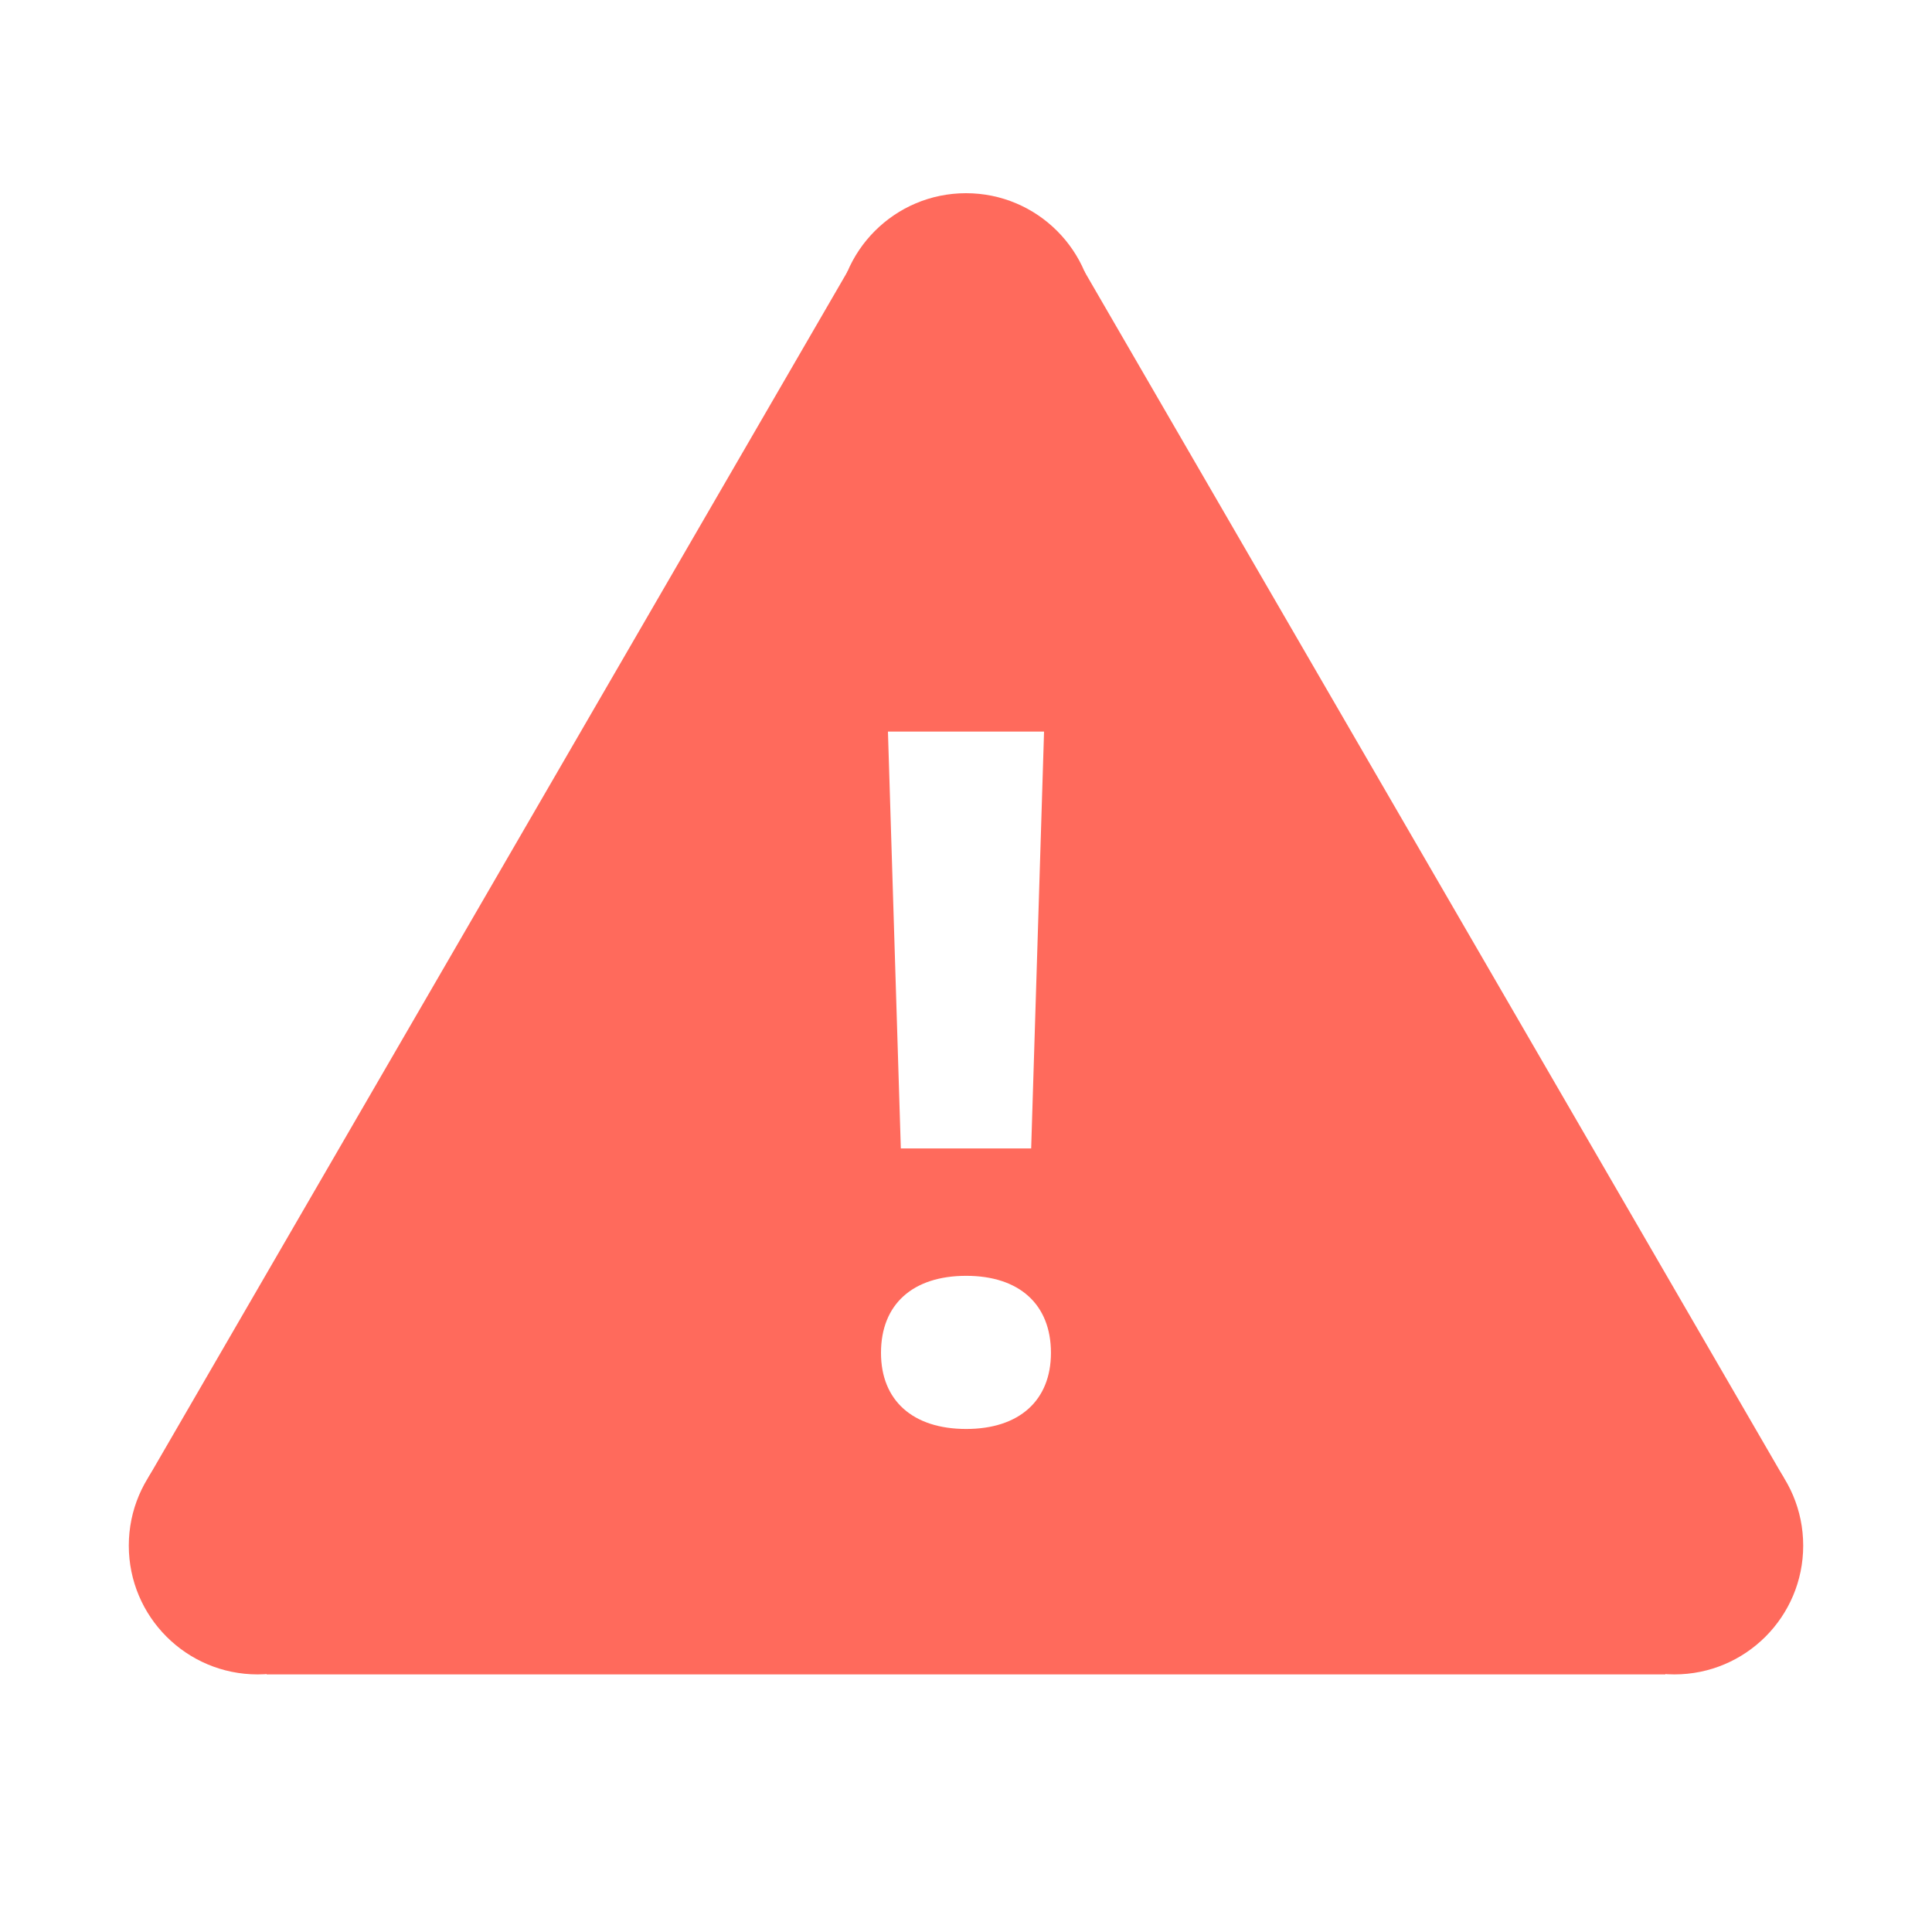 <?xml version="1.0" ?><svg id="Layer_1" style="enable-background:new 0 0 30 30;" version="1.1" viewBox="0 0 30 30" xml:space="preserve" xmlns="http://www.w3.org/2000/svg" xmlns:xlink="http://www.w3.org/1999/xlink" fill="#FF6A5C"><circle cx="26" cy="24" r="2"/><path d="M17,5c0,1.105-0.895,1-2,1s-2,0.105-2-1s0.895-2,2-2S17,3.895,17,5z"/><circle cx="4" cy="24" r="2"/><path d="M16.836,4.21L15,4l-1.836,0.21L2.3,22.948L4.144,26H15h10.856l1.844-3.052L16.836,4.21z M16.212,11.36l-0.2,6.473h-2.024  l-0.2-6.473H16.212z M15.003,22.189c-0.828,0-1.323-0.441-1.323-1.182c0-0.755,0.494-1.196,1.323-1.196  c0.822,0,1.316,0.441,1.316,1.196C16.319,21.748,15.825,22.189,15.003,22.189z"/></svg>